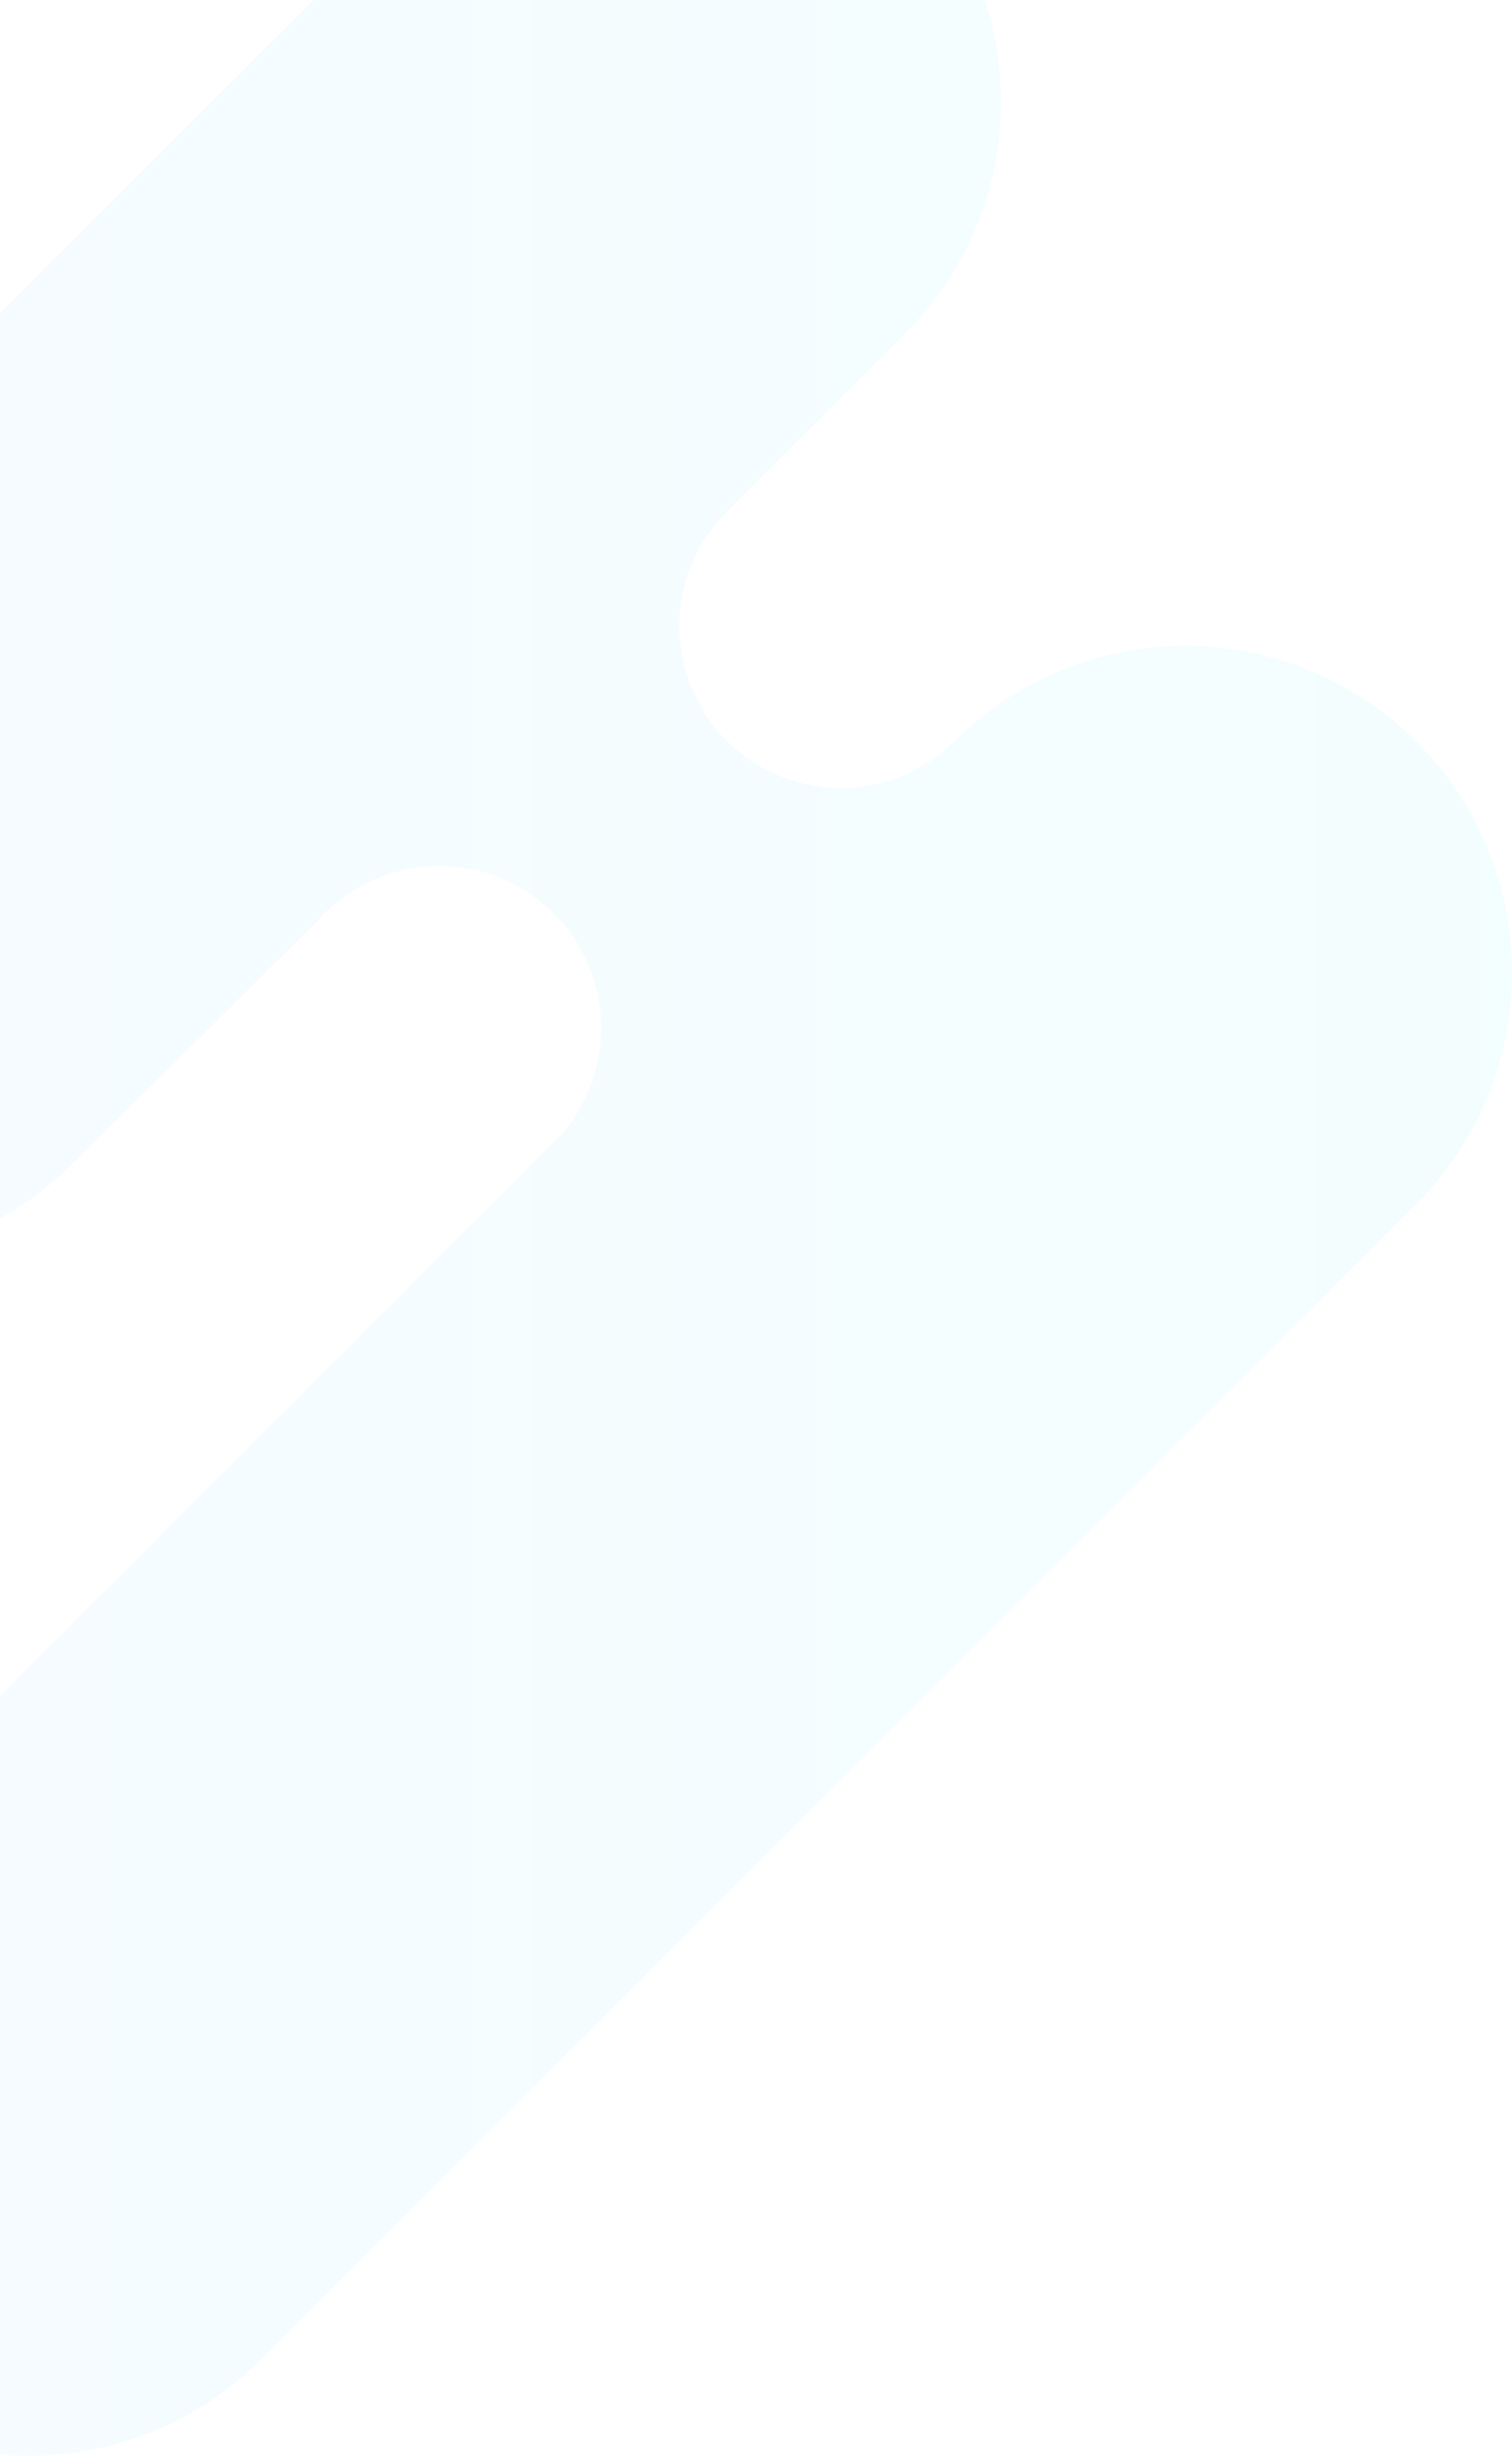 <svg width="511" height="830" viewBox="0 0 511 830" fill="none" xmlns="http://www.w3.org/2000/svg">
<path opacity="0.05" d="M245.568 250.297C255.747 260.475 269.526 266.228 283.916 266.309C298.307 266.39 312.15 260.792 322.442 250.729L322.872 250.297C366.097 207.575 435.721 207.66 478.689 250.644C521.829 293.798 521.74 363.797 478.602 406.952L88.116 797.59C44.976 840.745 -24.994 840.832 -68.133 797.678C-111.273 754.523 -111.185 684.522 -68.046 641.368L185.175 388.049C186.61 386.843 187.938 385.515 189.143 384.079C198.519 373.654 203.539 360.028 203.17 346.01C202.8 331.991 197.068 318.649 187.156 308.733C177.244 298.817 163.907 293.083 149.894 292.713C135.881 292.343 122.26 297.366 111.839 306.745C110.404 307.951 109.076 309.279 107.871 310.715L24.504 393.322C3.796 414.038 -24.291 425.676 -53.577 425.676C-82.863 425.676 -110.949 414.038 -131.658 393.322C-152.366 372.605 -164 344.508 -164 315.211C-164 285.913 -152.366 257.816 -131.658 237.099L149.715 -43.59C192.854 -86.746 262.826 -86.832 305.964 -43.677C349.101 -0.522 349.015 69.476 305.877 112.632L245.571 172.961C240.493 178.038 236.465 184.066 233.717 190.701C230.969 197.335 229.554 204.447 229.554 211.628C229.554 218.81 230.968 225.922 233.716 232.556C236.464 239.191 240.491 245.22 245.568 250.297Z" fill="url(#paint0_linear)"/>
<defs>
<linearGradient id="paint0_linear" x1="-164" y1="377" x2="511" y2="377" gradientUnits="userSpaceOnUse">
<stop stop-color="#0C97FE" stop-opacity="0.8"/>
<stop offset="1" stop-color="#0CE8F9"/>
</linearGradient>
</defs>
</svg>
